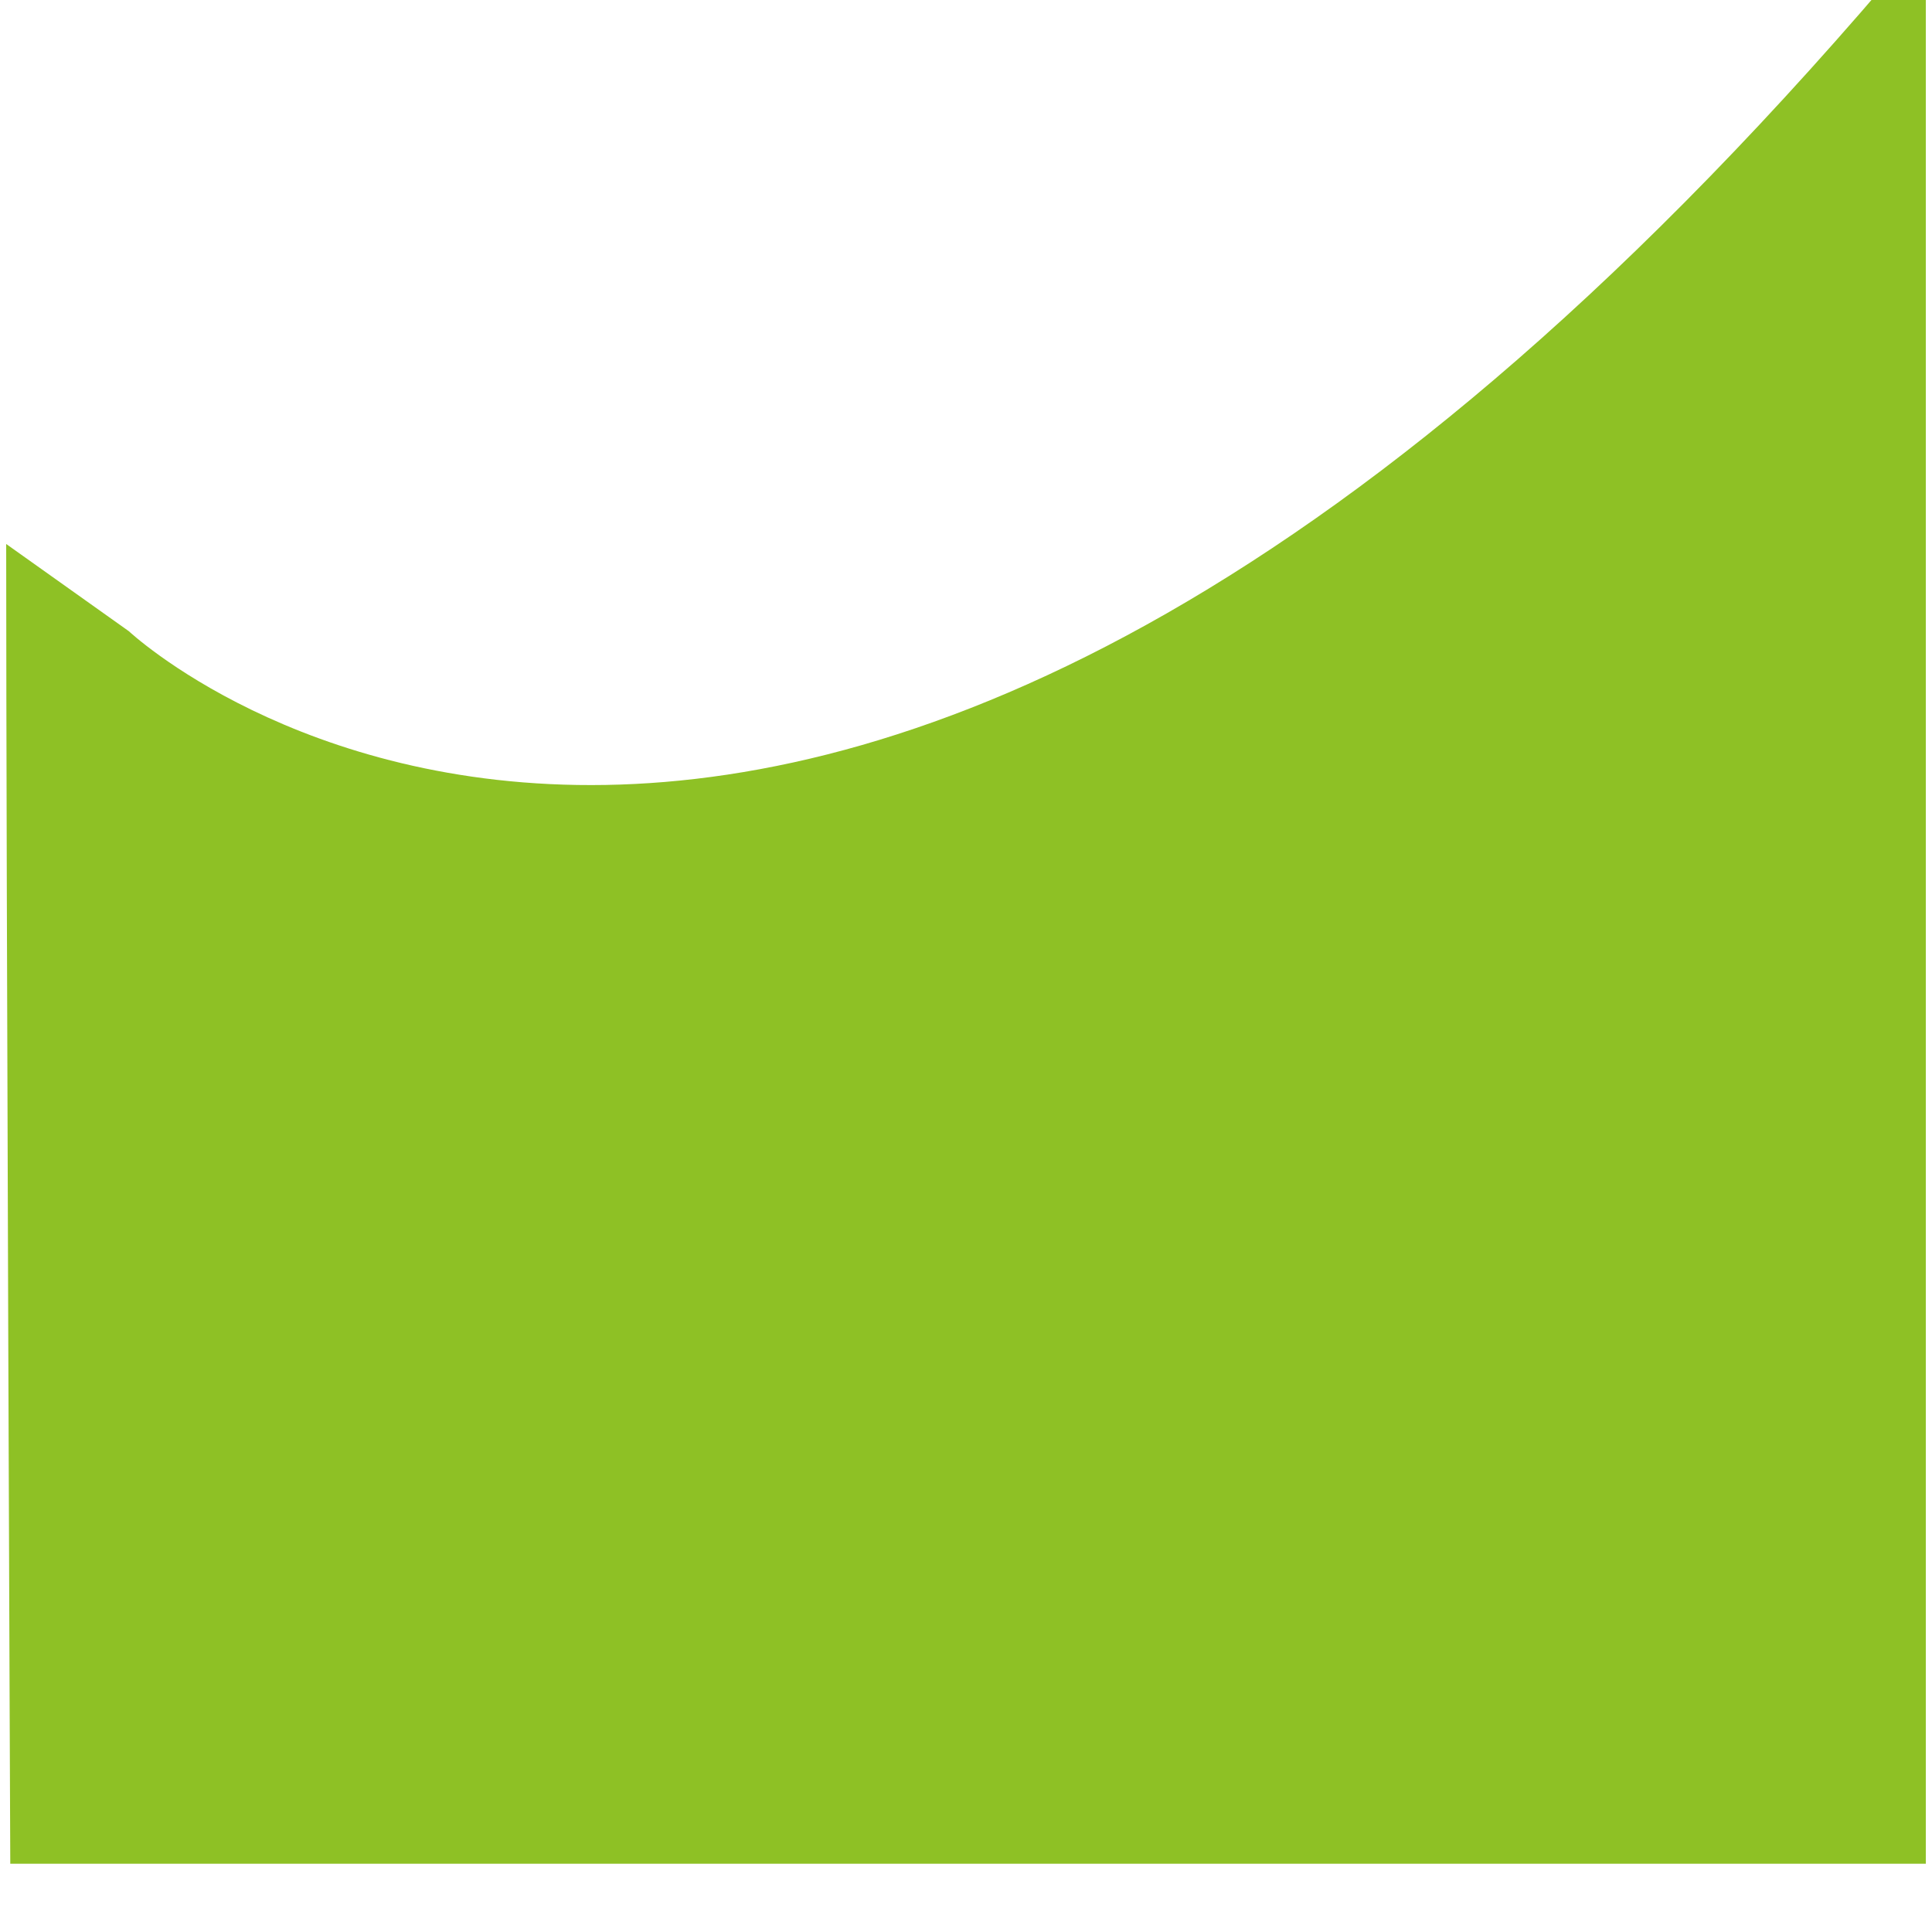 <svg xmlns="http://www.w3.org/2000/svg" xmlns:xlink="http://www.w3.org/1999/xlink" preserveAspectRatio="xMidYMid" width="1920" height="1919.893" viewBox="236.461 0 1417.079 1417">
  <defs>
    <style>
      .cls-1 {
        fill: #8ec125;
        fill-rule: evenodd;
      }
    </style>
  </defs>
  <path d="M331.000,463.000 C331.000,463.000 827.859,929.638 1639.000,-35.000 C1644.270,-41.268 1624.220,-38.000 1630.000,-38.000 C1642.363,-38.000 1649.000,-38.000 1649.000,-38.000 L1649.000,1367.000 L244.000,1367.000 C244.000,1367.000 241.000,646.701 241.000,399.000 " class="cls-1"/>
</svg>
